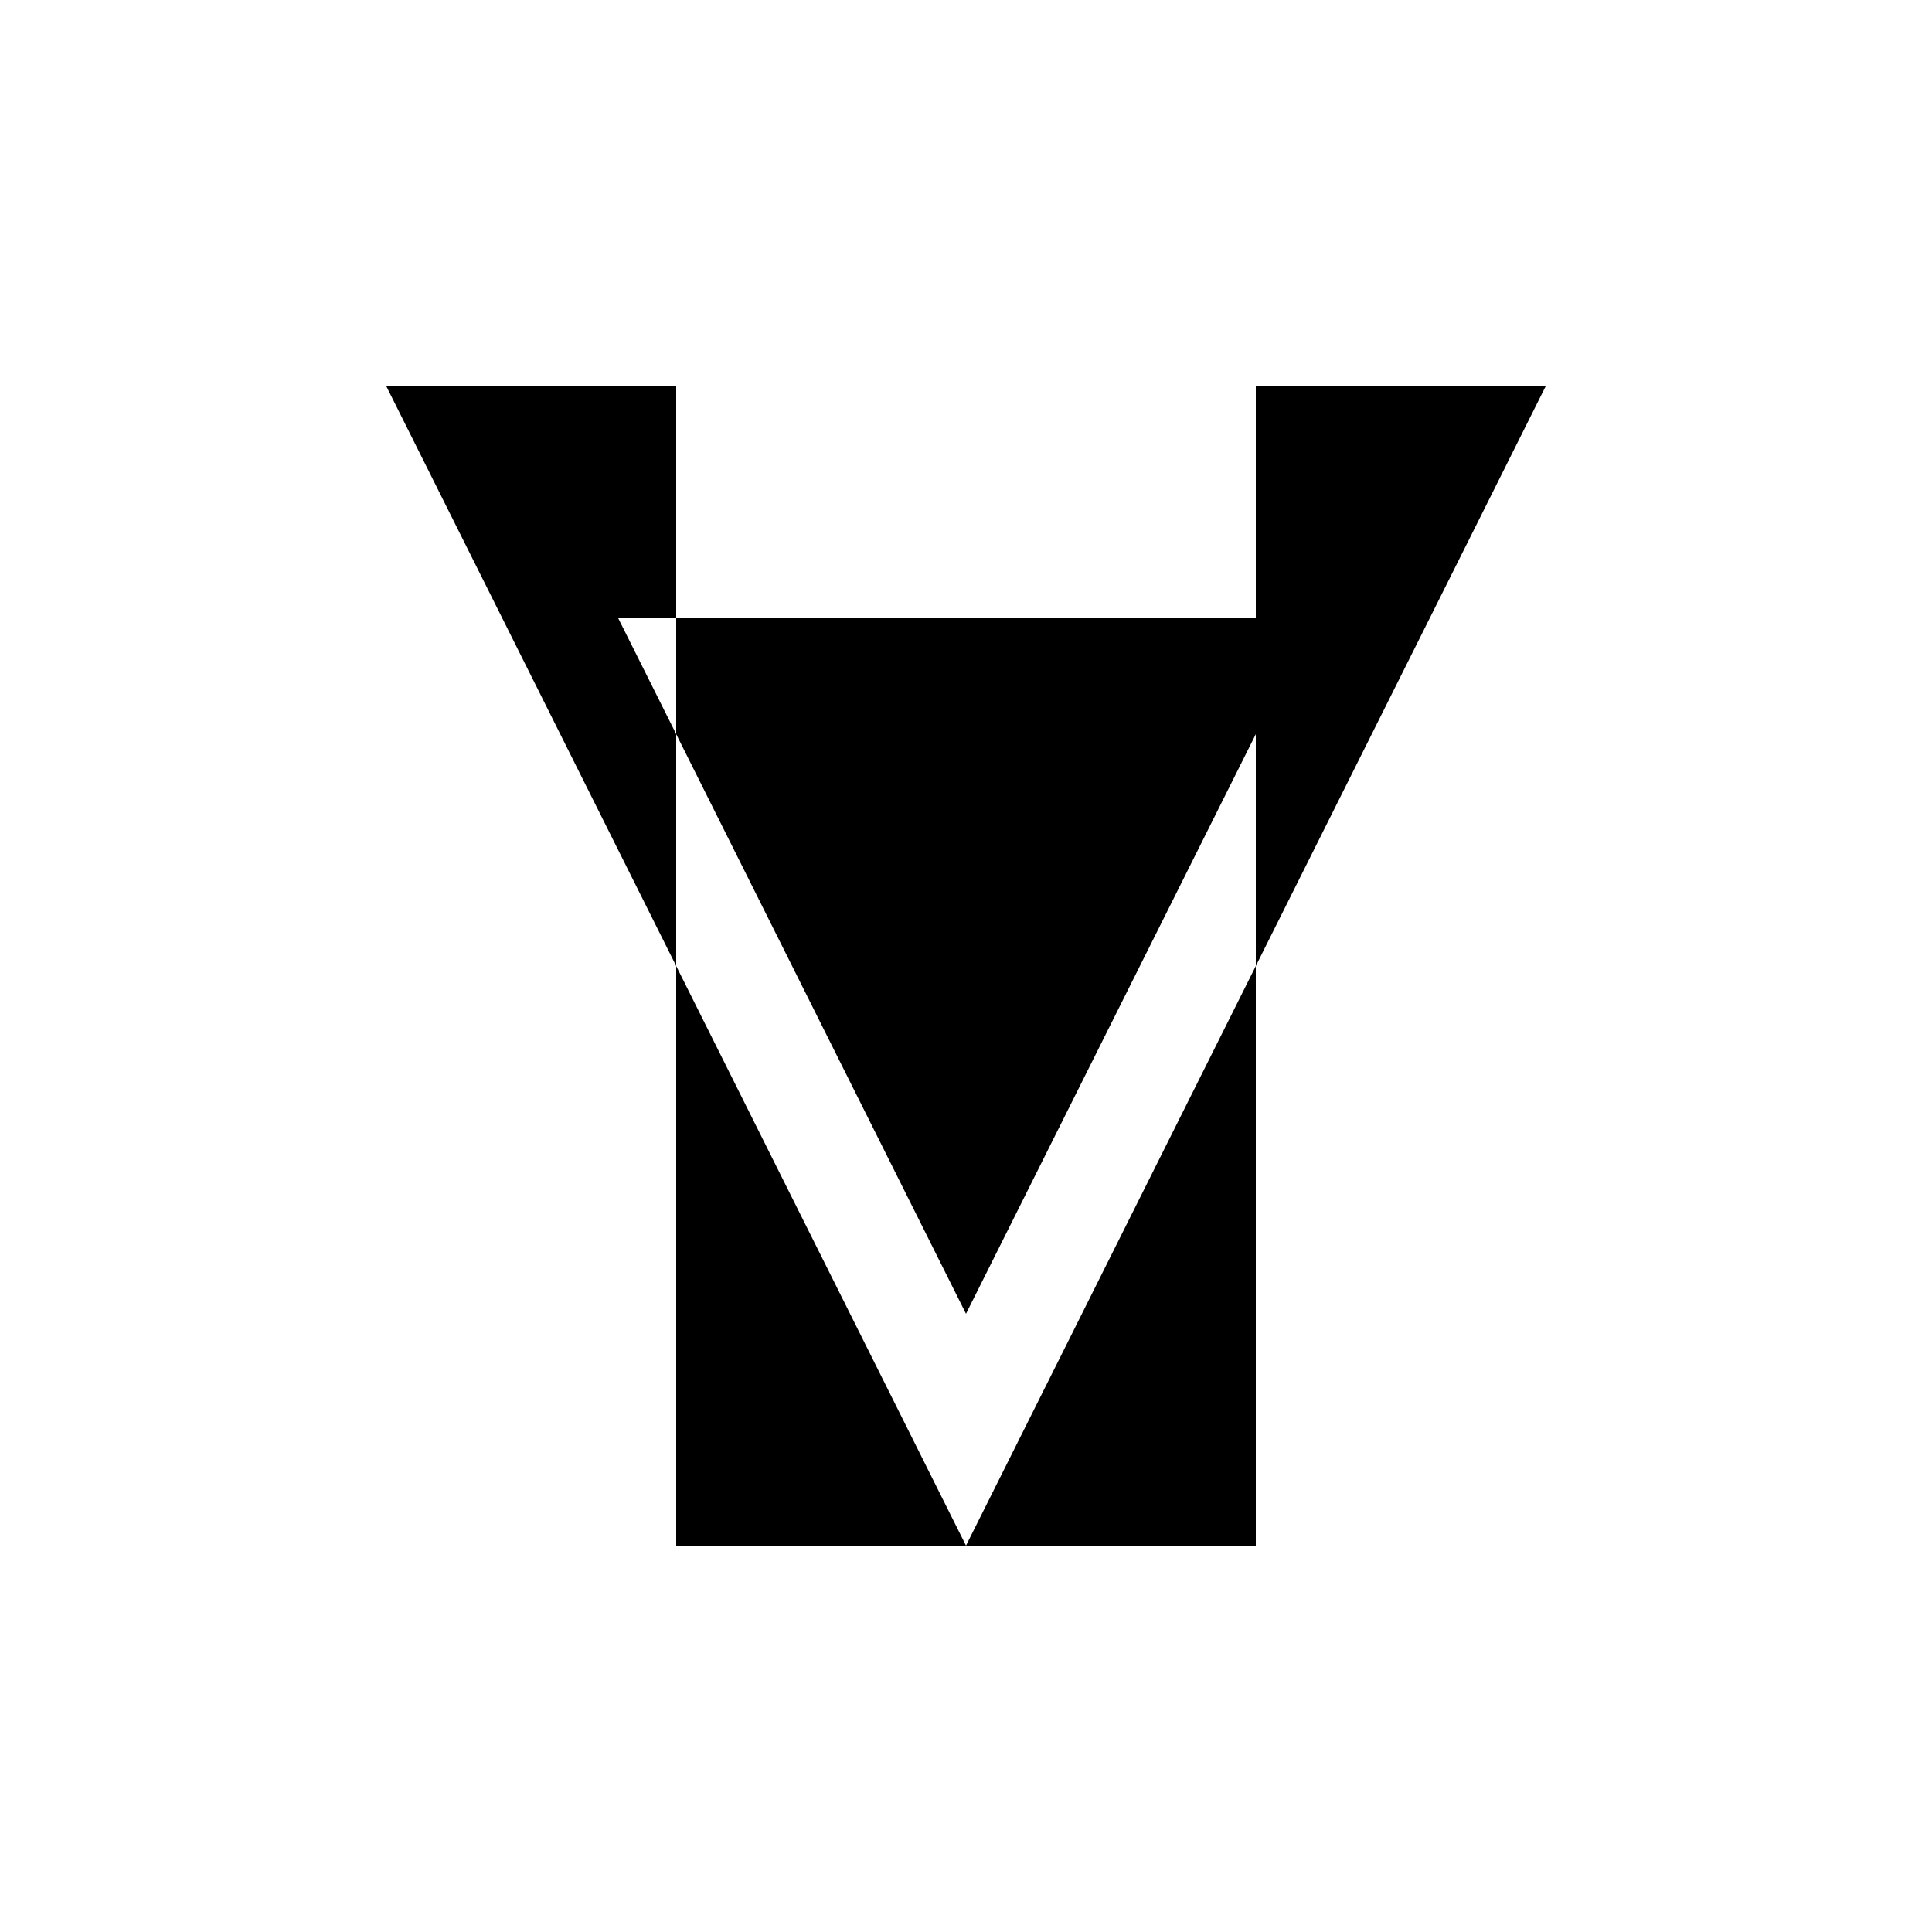 <svg xmlns="http://www.w3.org/2000/svg" viewBox="-100 -100 500 500"><path style="fill:#000000" d="M 0,0 75,0 75,60 60,60 75,90 150,240 225,90 240,60 225,60 225,90 225,150 150,300 225,300 225,150 300,0 225,0 225,60 75,60 75,90 75,150 0,0 0,300 0,0 M 75,150 150,300 75,300 75,150"/></svg>
